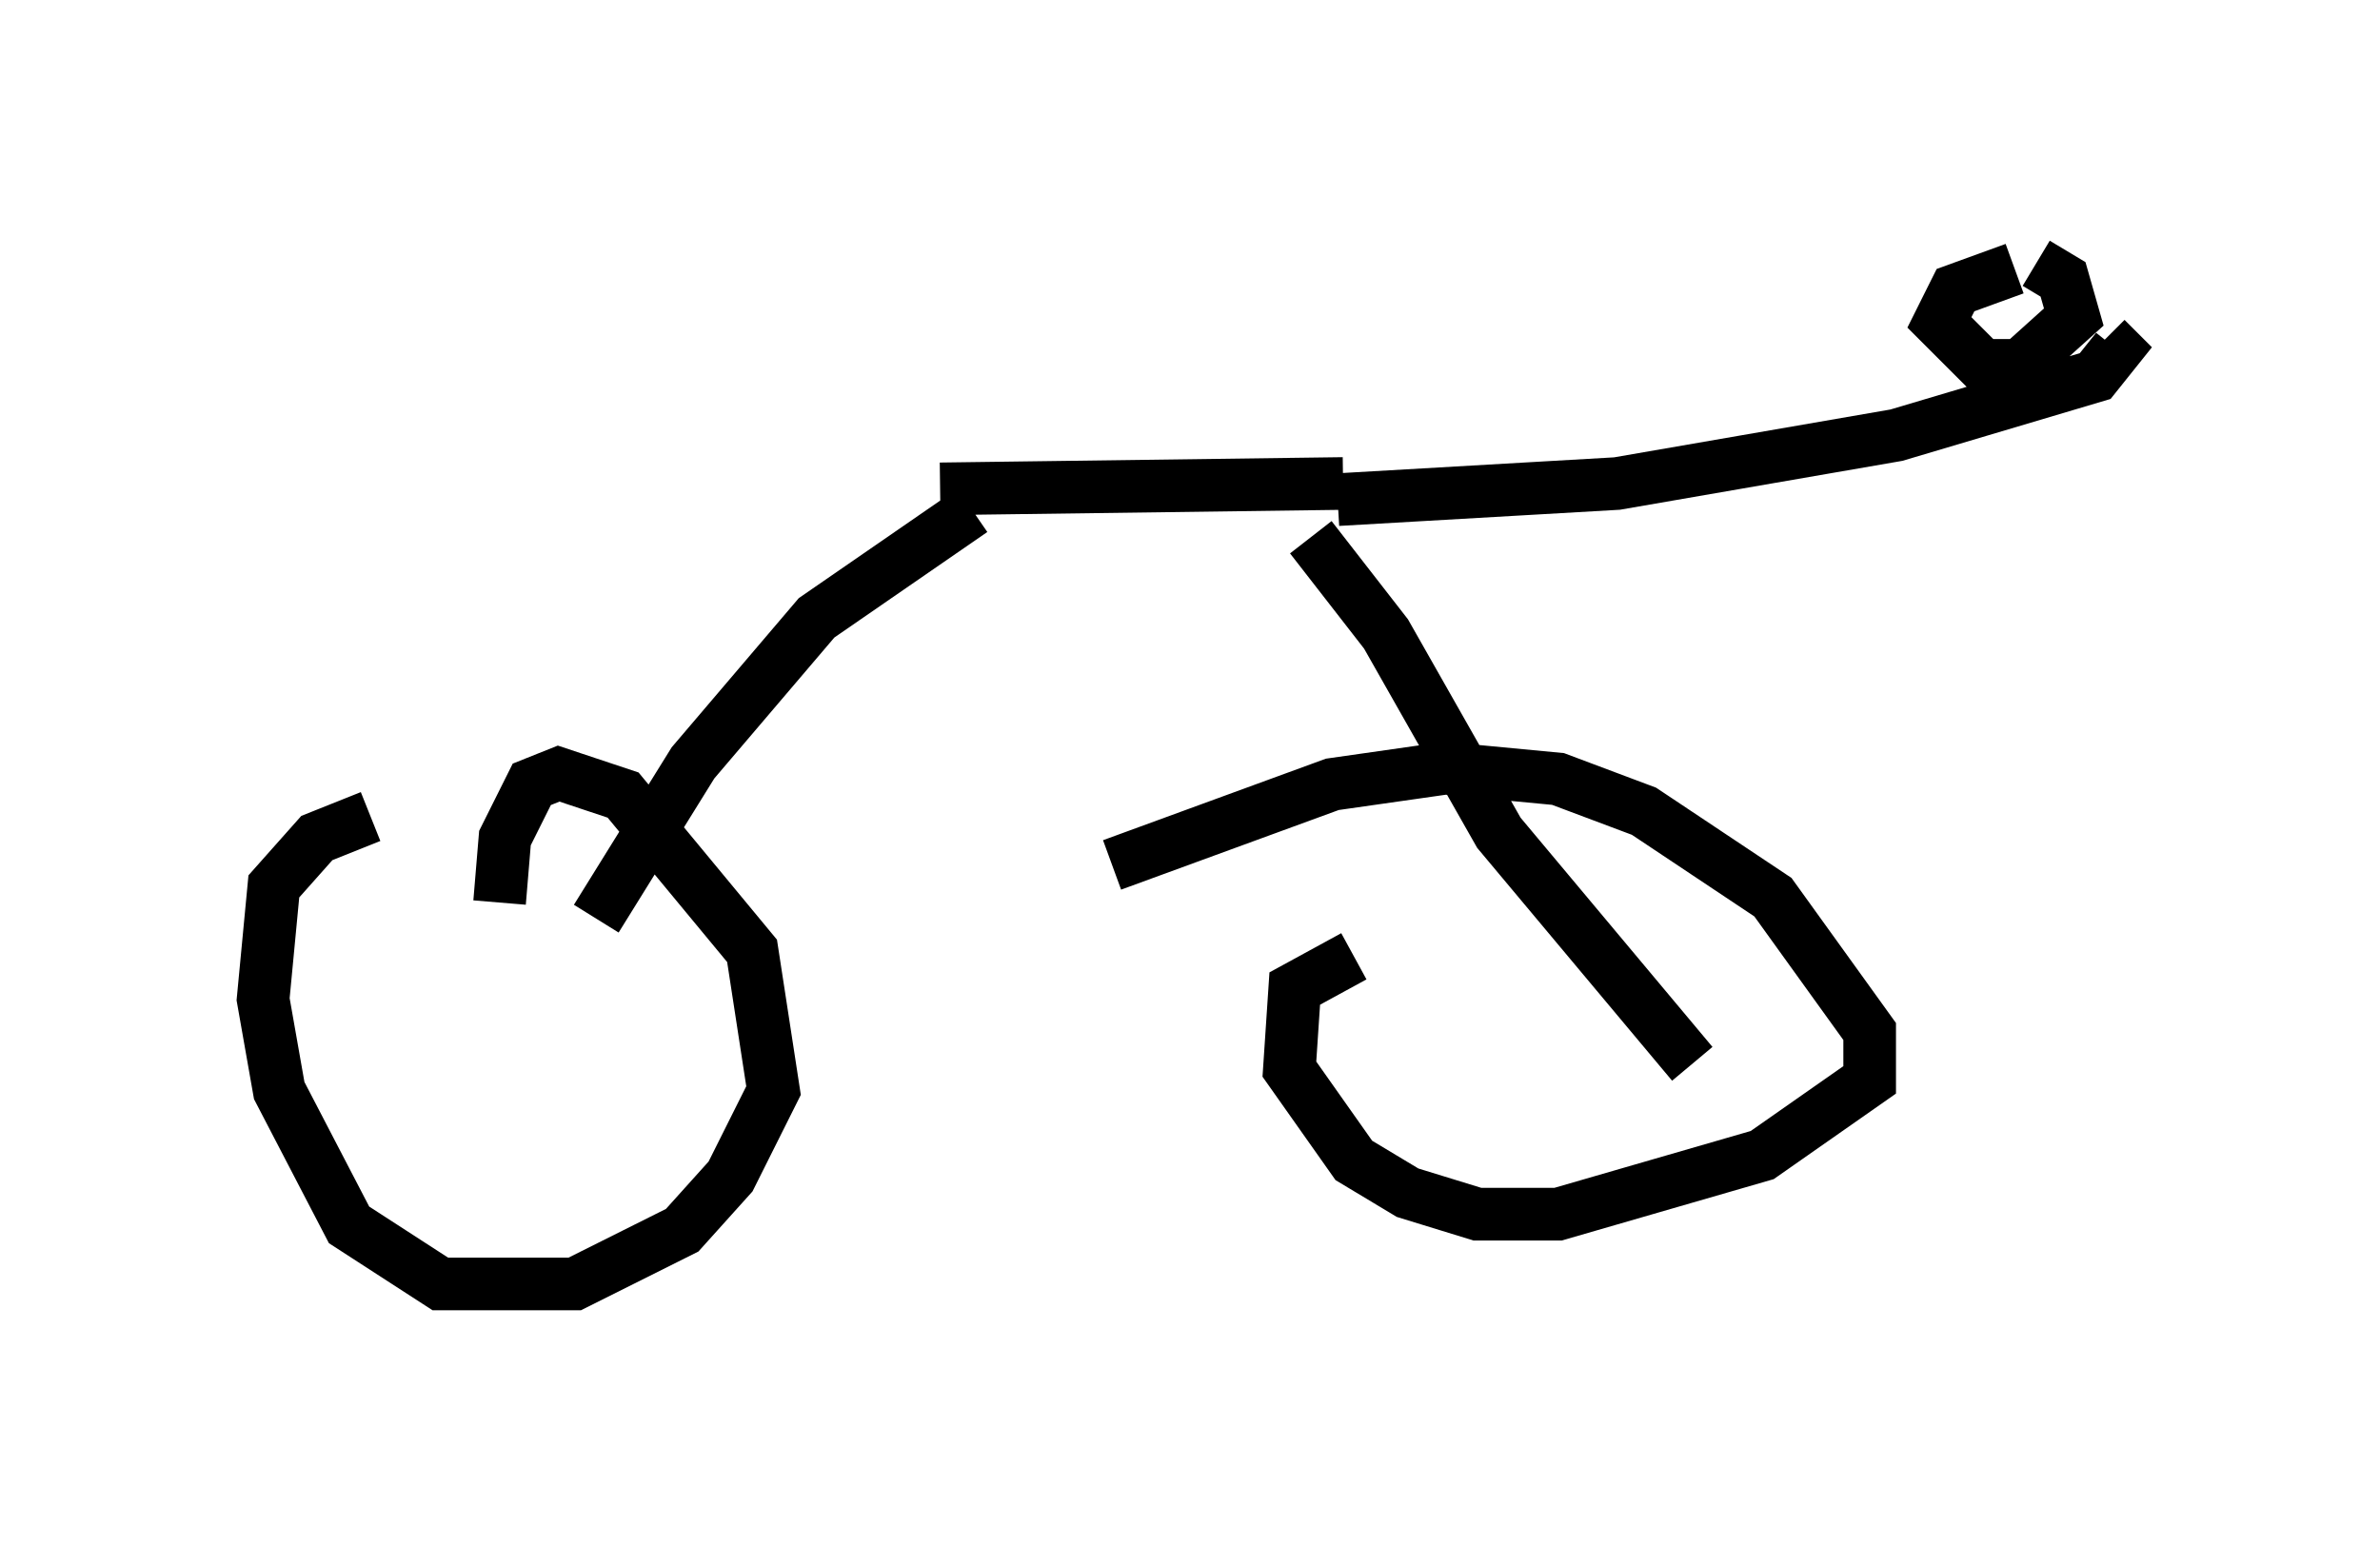 <?xml version="1.0" encoding="utf-8" ?>
<svg baseProfile="full" height="29.396" version="1.1" width="45.219" xmlns="http://www.w3.org/2000/svg" xmlns:ev="http://www.w3.org/2001/xml-events" xmlns:xlink="http://www.w3.org/1999/xlink"><defs /><rect fill="white" height="29.396" width="45.219" x="0" y="0" /><path d="M10.104, 15.208 m-3.063, 0.306 l-1.021, 0.408 -0.817, 0.919 l-0.204, 2.144 0.306, 1.735 l1.327, 2.552 1.735, 1.123 l2.552, 0.0 2.042, -1.021 l0.919, -1.021 0.817, -1.633 l-0.408, -2.654 -2.45, -2.96 l-1.225, -0.408 -0.51, 0.204 l-0.51, 1.021 -0.102, 1.225 m16.231, 1.021 l-1.123, 0.613 -0.102, 1.531 l1.225, 1.735 1.021, 0.613 l1.327, 0.408 1.531, 0.0 l3.879, -1.123 2.042, -1.429 l0.0, -0.919 -1.838, -2.552 l-2.45, -1.633 -1.633, -0.613 l-2.144, -0.204 -2.144, 0.306 l-4.185, 1.531 m-9.8, 1.021 l1.838, -2.96 2.348, -2.756 l2.96, -2.042 m-0.613, -0.408 l7.656, -0.102 m-0.613, 1.021 l1.429, 1.838 2.144, 3.777 l3.675, 4.39 m-6.738, -10.719 l5.308, -0.306 5.308, -0.919 l3.777, -1.123 0.408, -0.51 l-0.204, -0.204 m-1.735, -1.327 l-1.123, 0.408 -0.306, 0.613 l0.817, 0.817 0.715, 0.0 l1.021, -0.919 -0.204, -0.715 l-0.51, -0.306 " fill="none" stroke="black" stroke-width="1" /></svg>